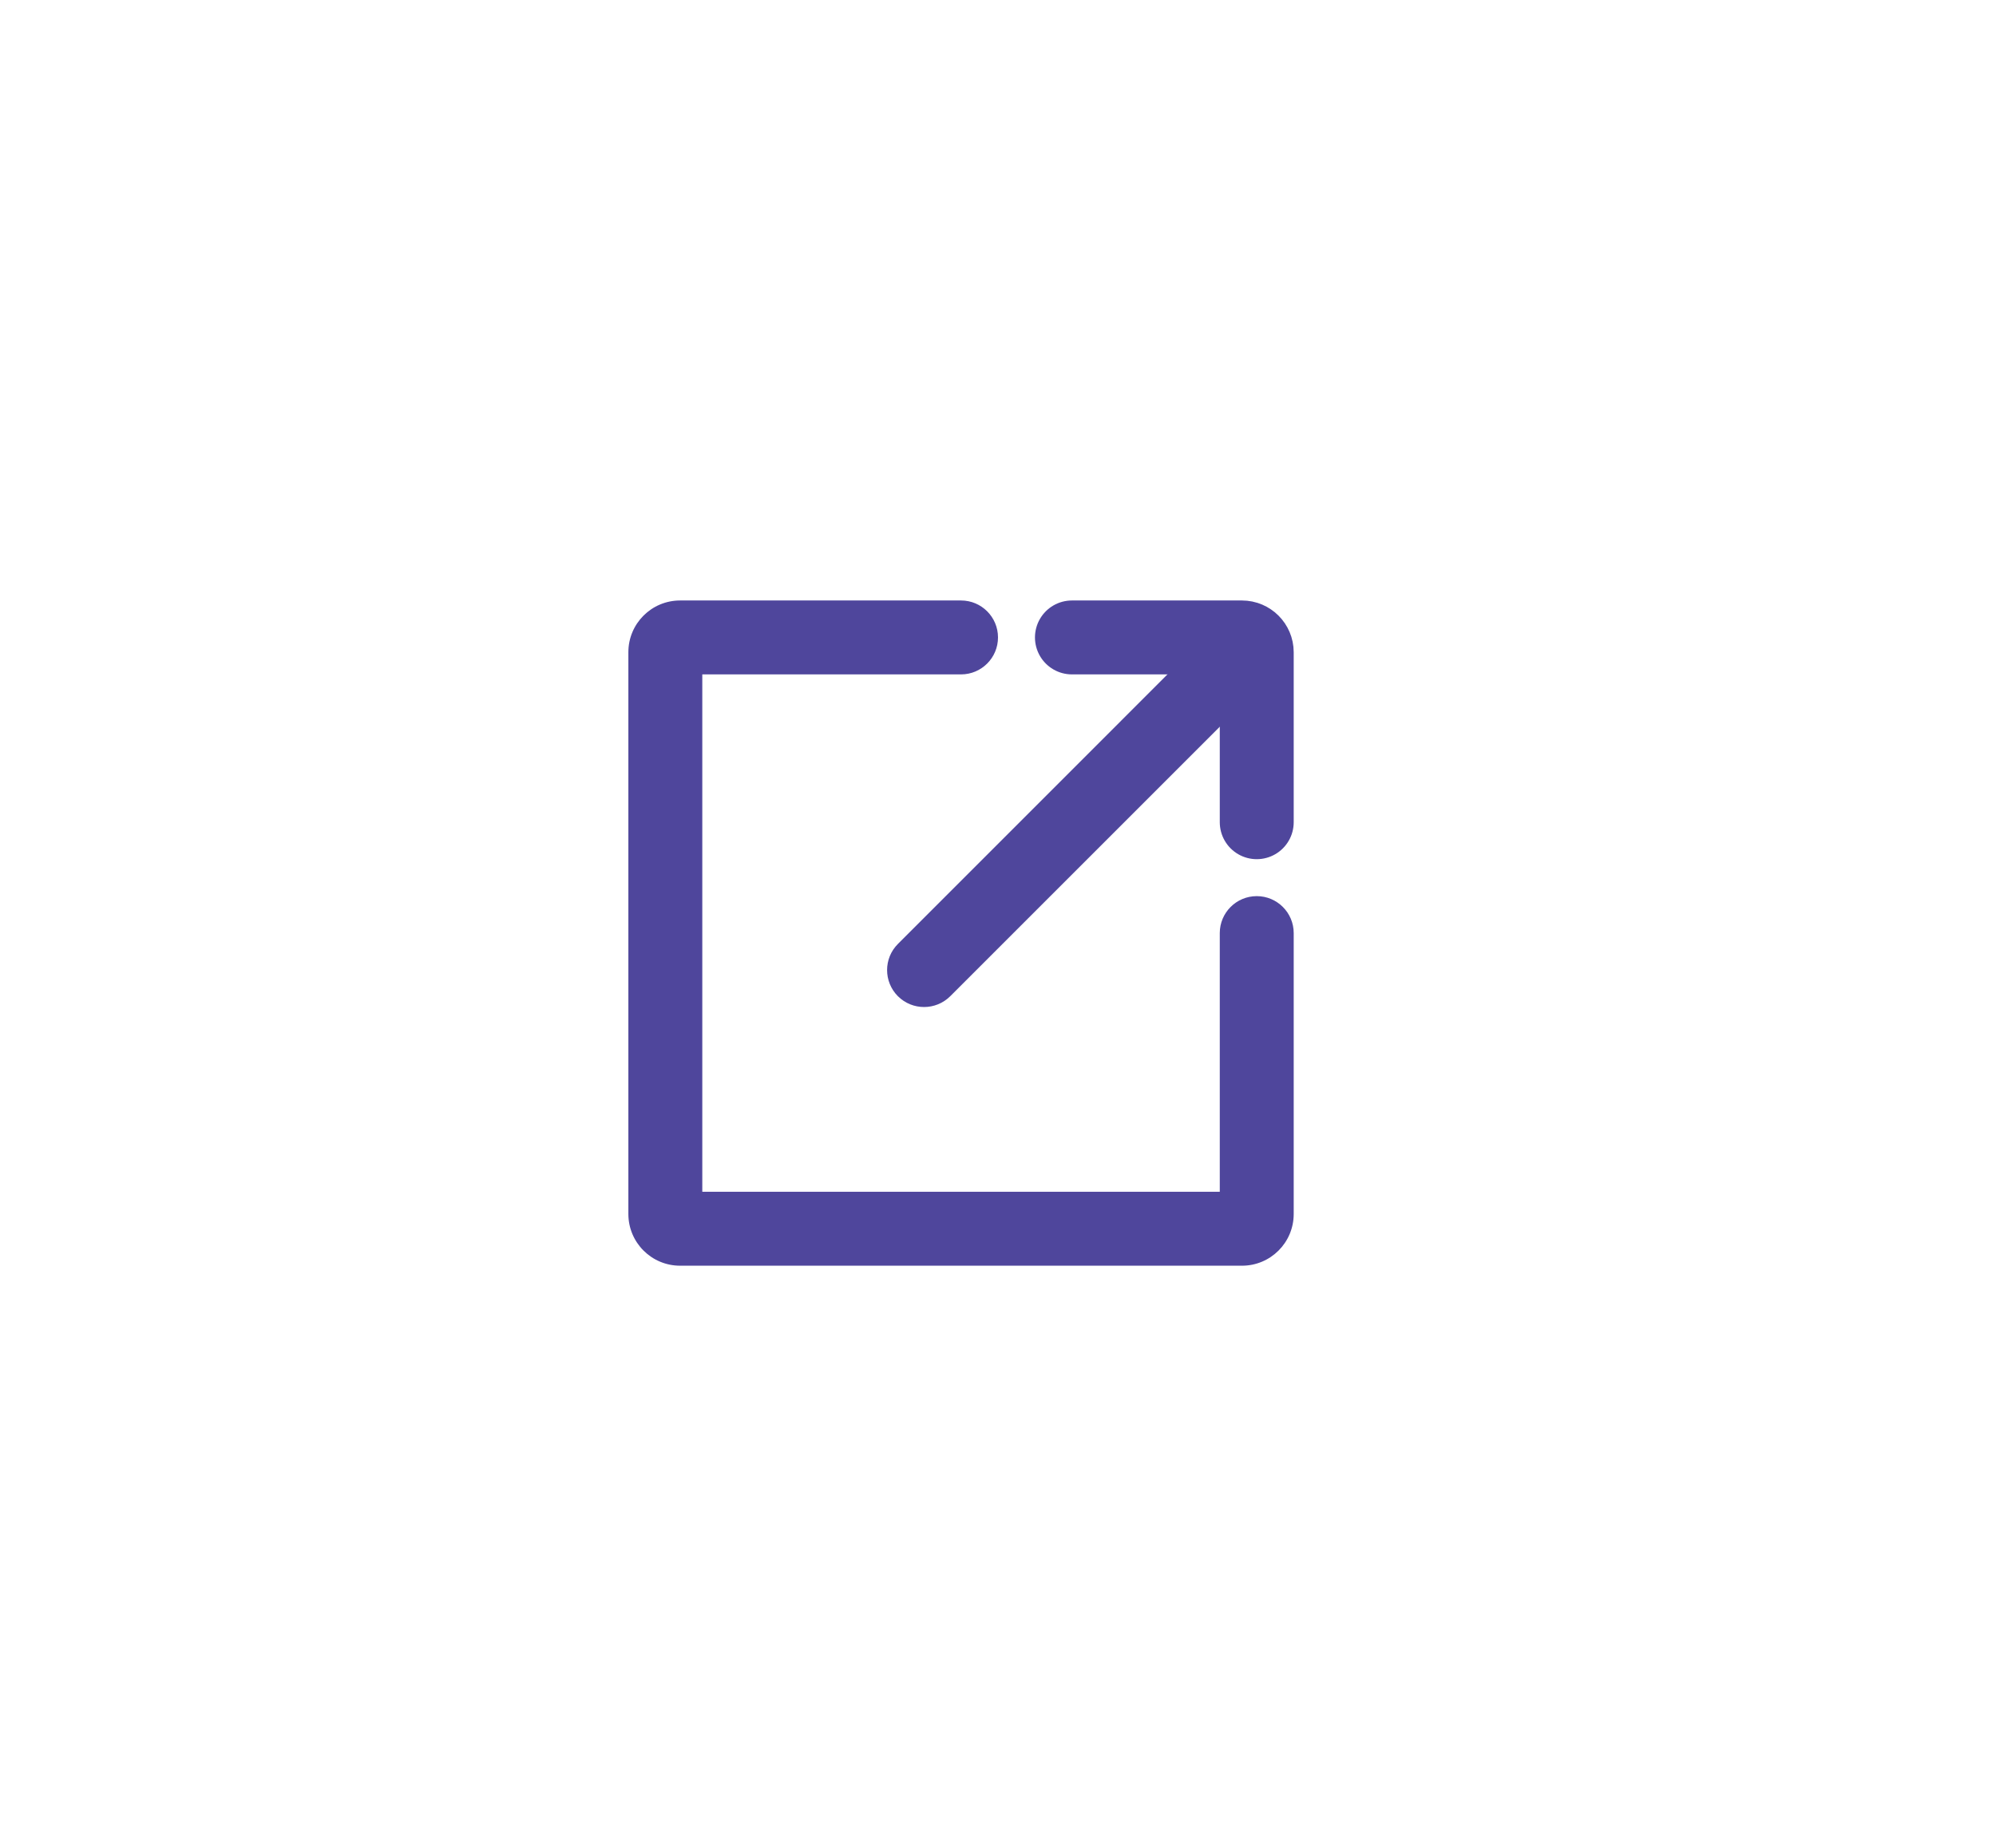 <svg width="27" height="25" viewBox="0 0 27 25" fill="none" xmlns="http://www.w3.org/2000/svg">
<path d="M13 9.124C13.276 9.124 13.5 8.9 13.5 8.624C13.5 8.348 13.276 8.124 13 8.124V9.124ZM17.5 12.624C17.5 12.348 17.276 12.124 17 12.124C16.724 12.124 16.5 12.348 16.5 12.624H17.5ZM12.146 12.771C11.951 12.966 11.951 13.282 12.146 13.478C12.342 13.673 12.658 13.673 12.854 13.478L12.146 12.771ZM13 8.124H9.2V9.124H13V8.124ZM8.5 8.824V16.424H9.5V8.824H8.5ZM9.2 17.124H16.8V16.124H9.2V17.124ZM17.5 16.424V12.624H16.5V16.424H17.5ZM12.854 13.478L17.354 8.978L16.646 8.27L12.146 12.771L12.854 13.478ZM16.8 17.124C17.187 17.124 17.5 16.811 17.5 16.424H16.5C16.5 16.258 16.634 16.124 16.8 16.124V17.124ZM8.5 16.424C8.5 16.811 8.813 17.124 9.2 17.124V16.124C9.366 16.124 9.5 16.258 9.5 16.424H8.5ZM9.2 8.124C8.813 8.124 8.5 8.437 8.5 8.824H9.5C9.5 8.99 9.366 9.124 9.2 9.124V8.124Z" fill="#4F469C"/>
<path d="M14.5 8.624H16.8C16.91 8.624 17 8.714 17 8.824V11.124" stroke="#4F469C" stroke-linecap="round"/>
</svg>

